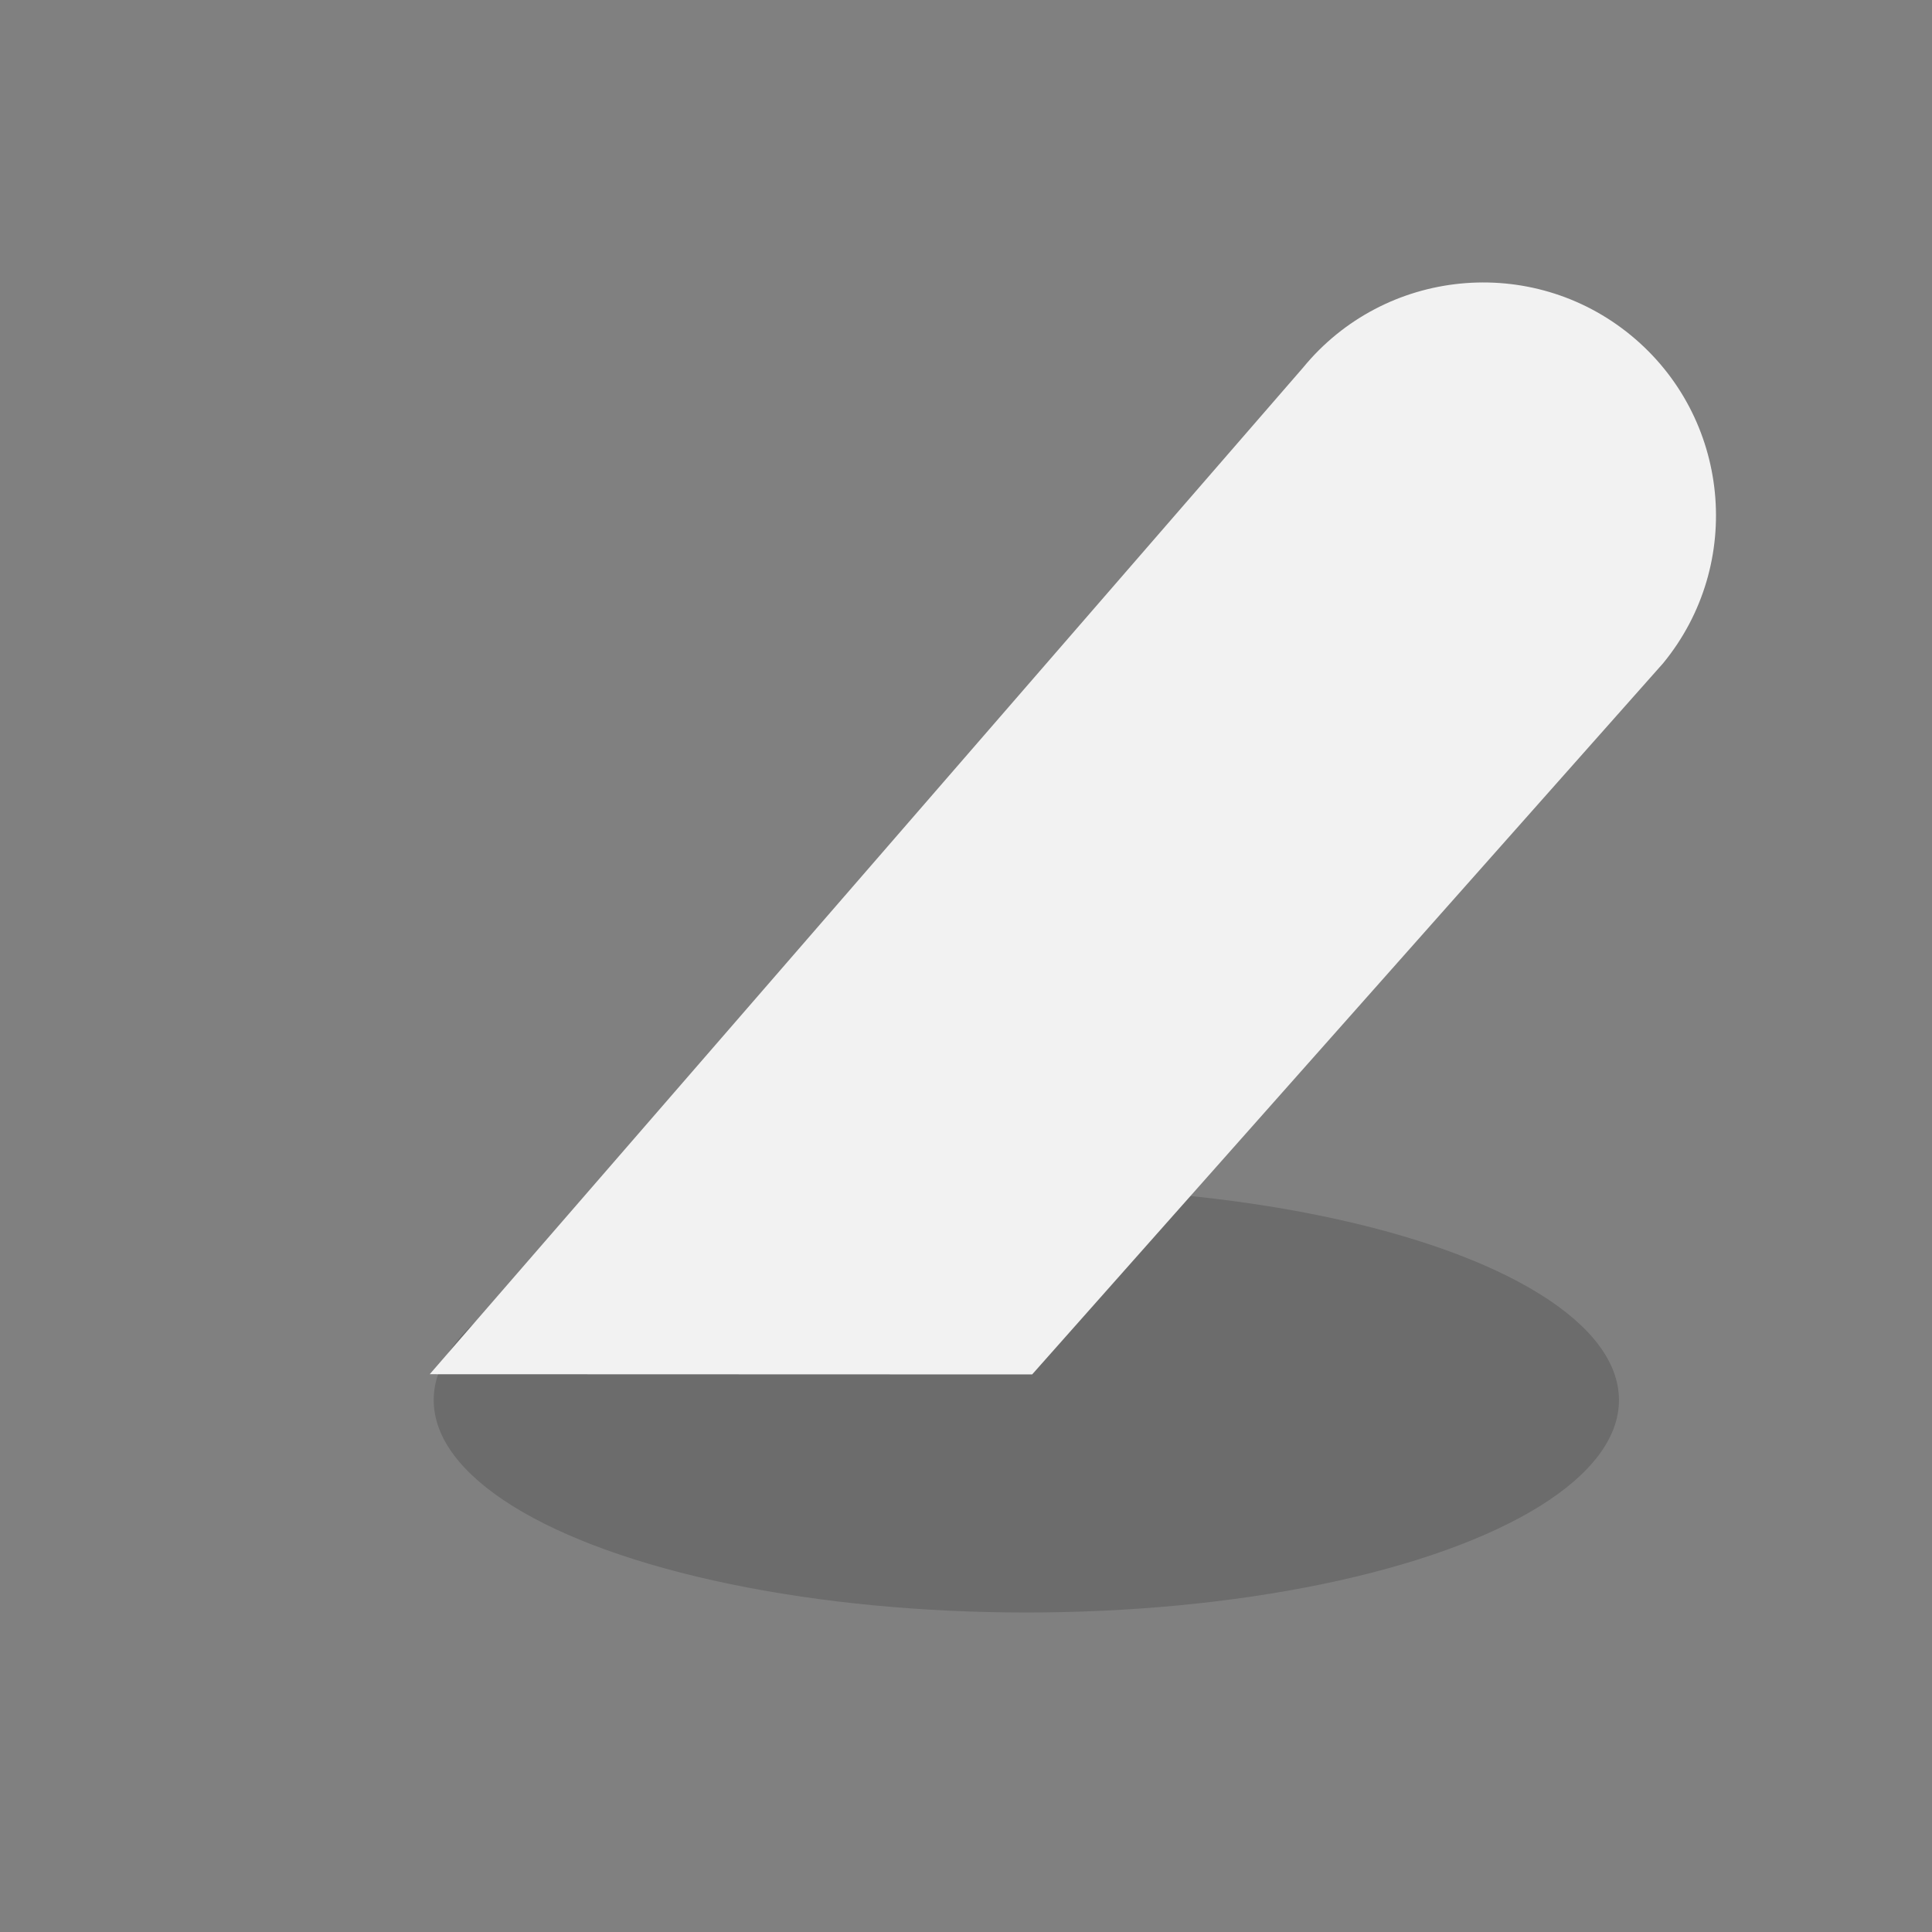 <?xml version="1.0" encoding="UTF-8" standalone="no"?>
<!DOCTYPE svg PUBLIC "-//W3C//DTD SVG 1.1//EN" "http://www.w3.org/Graphics/SVG/1.1/DTD/svg11.dtd">
<svg width="100%" height="100%" viewBox="0 0 102 102" version="1.1" xmlns="http://www.w3.org/2000/svg" xmlns:xlink="http://www.w3.org/1999/xlink" xml:space="preserve" xmlns:serif="http://www.serif.com/" style="fill-rule:evenodd;clip-rule:evenodd;stroke-linejoin:round;stroke-miterlimit:2;">
    <rect x="0" y="0" width="102" height="102" fill="#808080" stroke="none"/>
    <g transform="matrix(1,0,0,1,-1647,-129)">
        <g id="grass" transform="matrix(1,0,0,1,1647.89,-323.333)">
            <rect x="0" y="453.148" width="100.405" height="100.405" style="fill:none;"/>
            <g transform="matrix(0.825,0,0,0.726,10.399,143.02)">
                <ellipse cx="51.996" cy="527.867" rx="37.924" ry="15.445" style="fill-opacity:0.16;"/>
            </g>
            <g transform="matrix(0.722,-0.88,0.659,0.541,-337.13,292.169)">
                <path d="M42.06,498.574L103.849,500.847C109.812,500.847 114.653,507.31 114.653,515.27C114.653,523.231 109.812,529.693 103.849,529.693L59.782,527.421L42.06,498.574Z" style="fill:rgb(242,242,242);"/>
            </g>
        </g>
    </g>
</svg>

